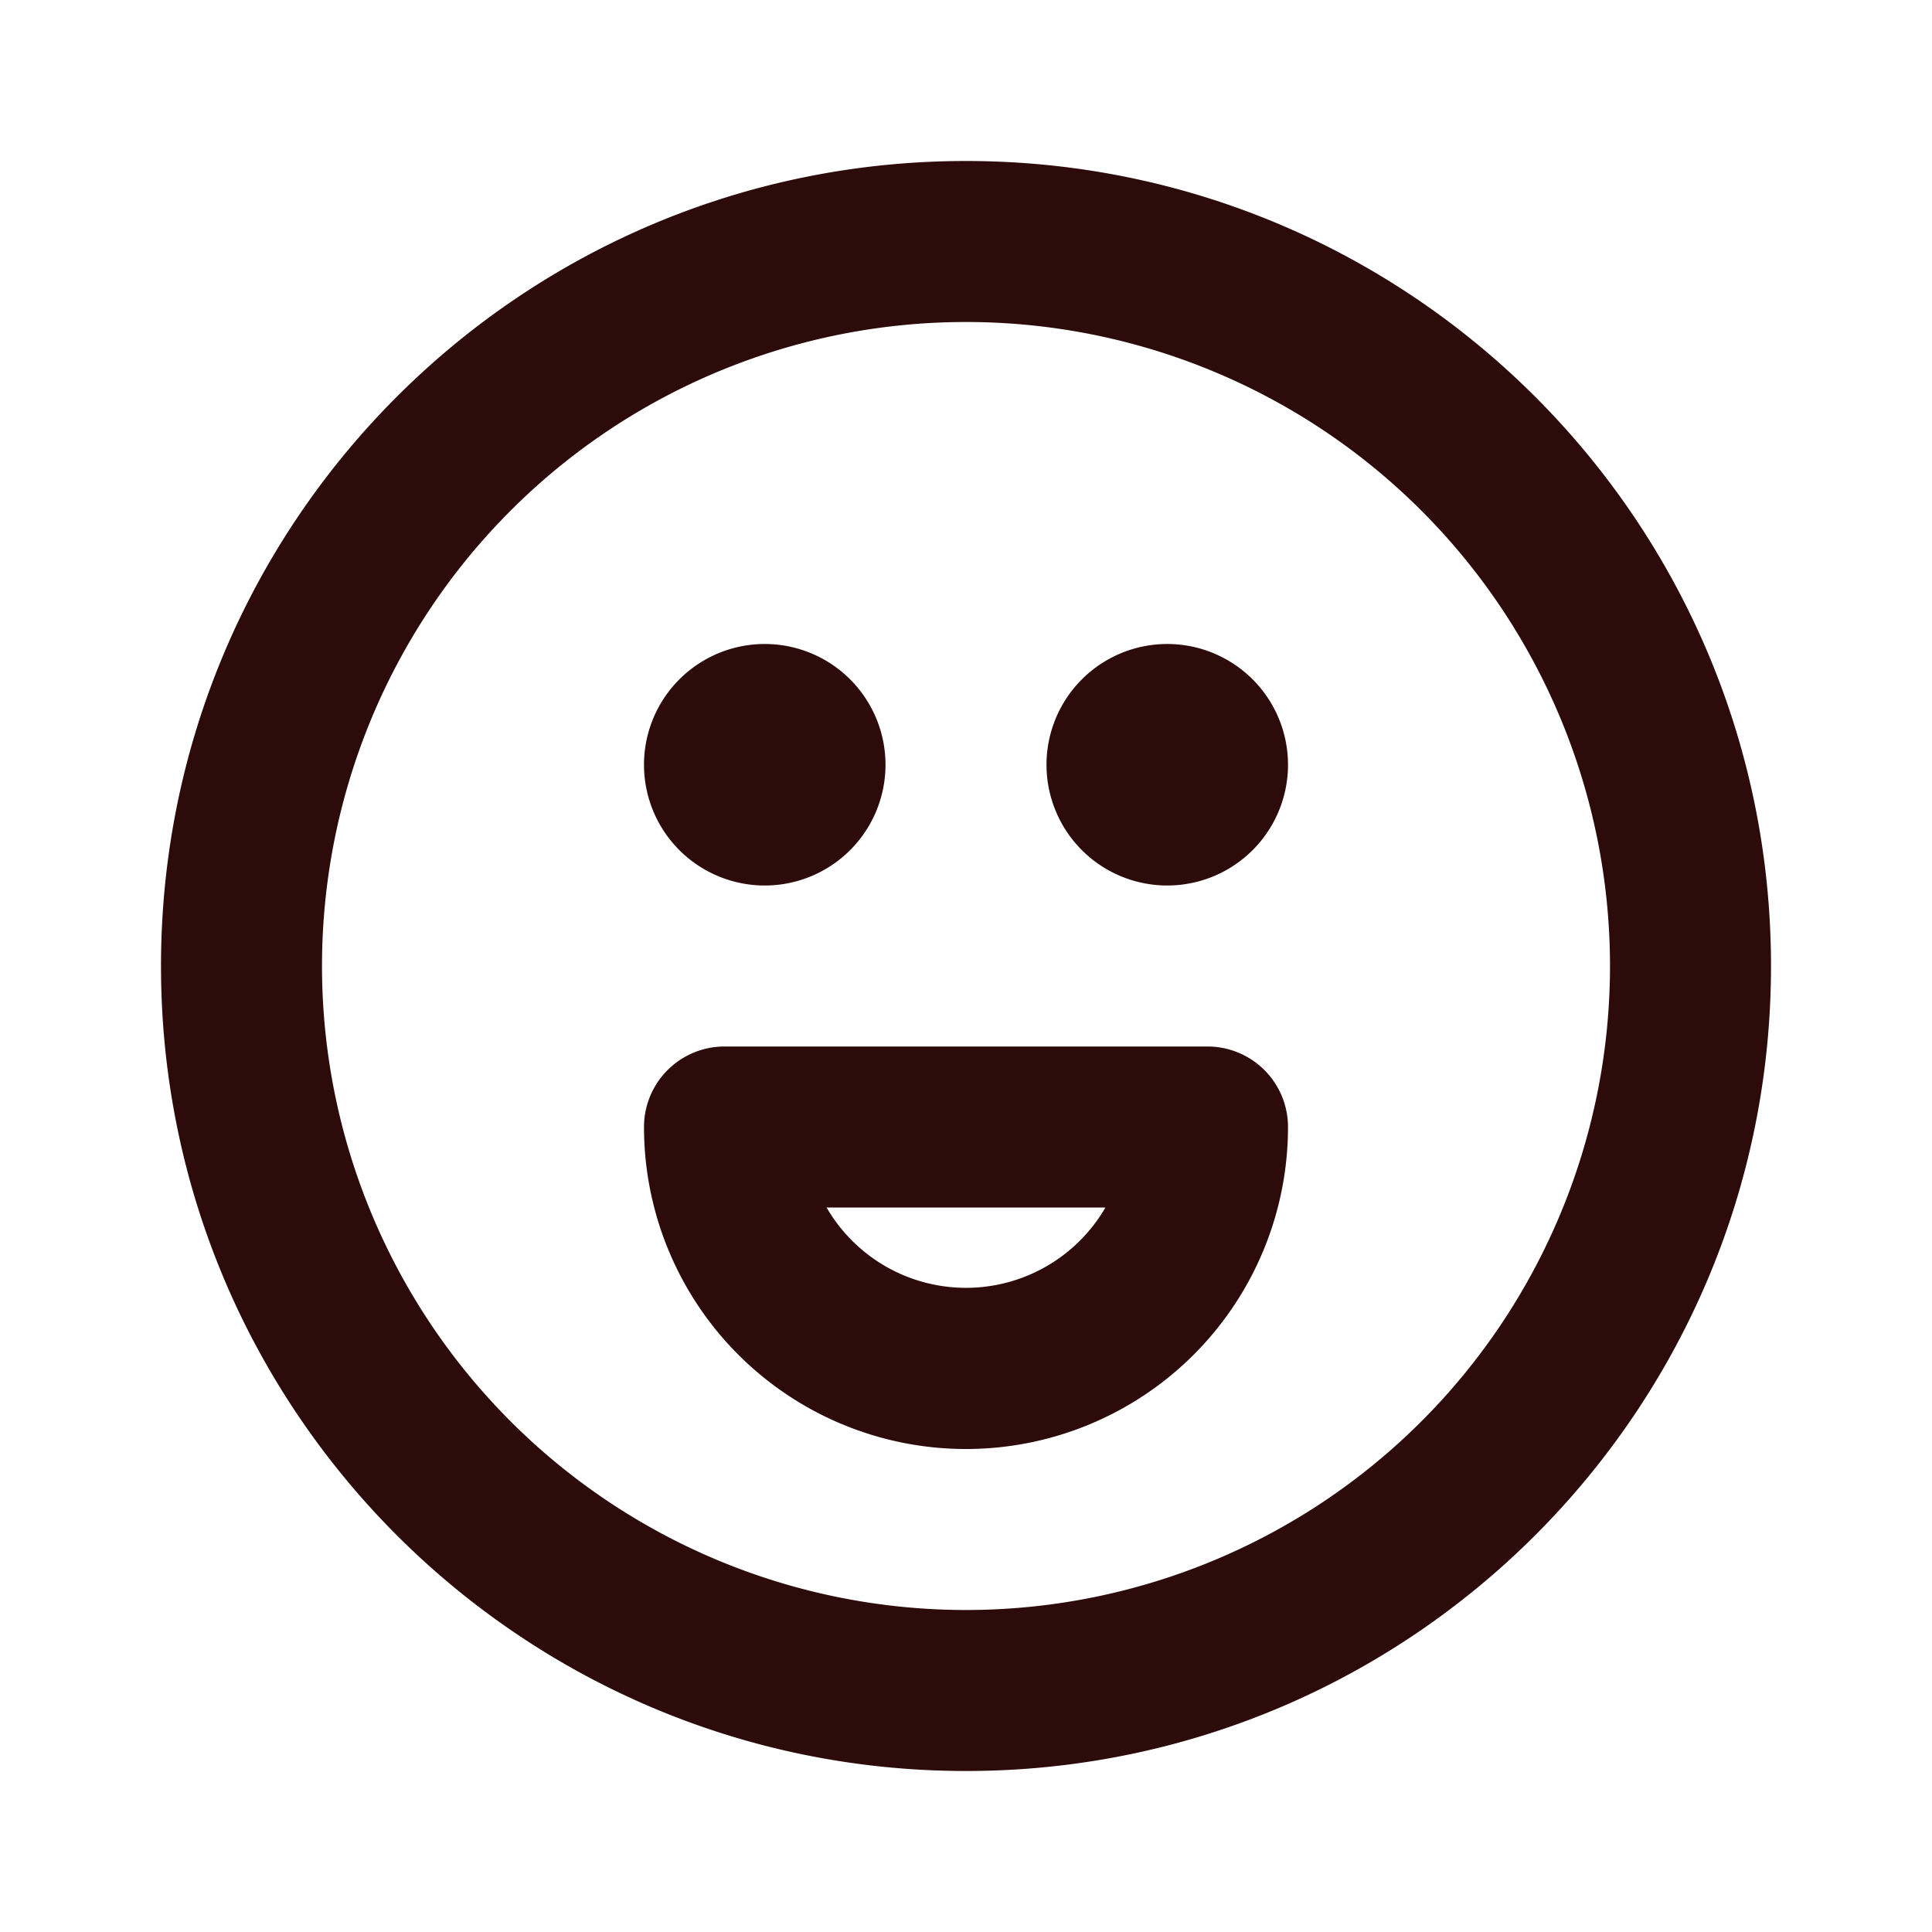<svg width="48" height="48" fill="#2d0b0b" viewBox="0 0 24 24" xmlns="http://www.w3.org/2000/svg">
<path fill-rule="evenodd" d="M12 4a8 8 0 1 0 0 16 8 8 0 0 0 0-16ZM2 12C2 6.477 6.477 2 12 2s10 4.477 10 10-4.477 10-10 10S2 17.523 2 12Z" clip-rule="evenodd"></path>
<path d="M11 9.5a1.5 1.5 0 1 1-3 0 1.5 1.5 0 0 1 3 0Z"></path>
<path d="M16 9.5a1.5 1.5 0 1 1-3 0 1.5 1.5 0 0 1 3 0Z"></path>
<path fill-rule="evenodd" d="M8 14a1 1 0 0 1 1-1h6a1 1 0 0 1 1 1 4 4 0 0 1-8 0Zm2.268 1a2.002 2.002 0 0 0 3.464 0h-3.464Z" clip-rule="evenodd"></path>
</svg>
